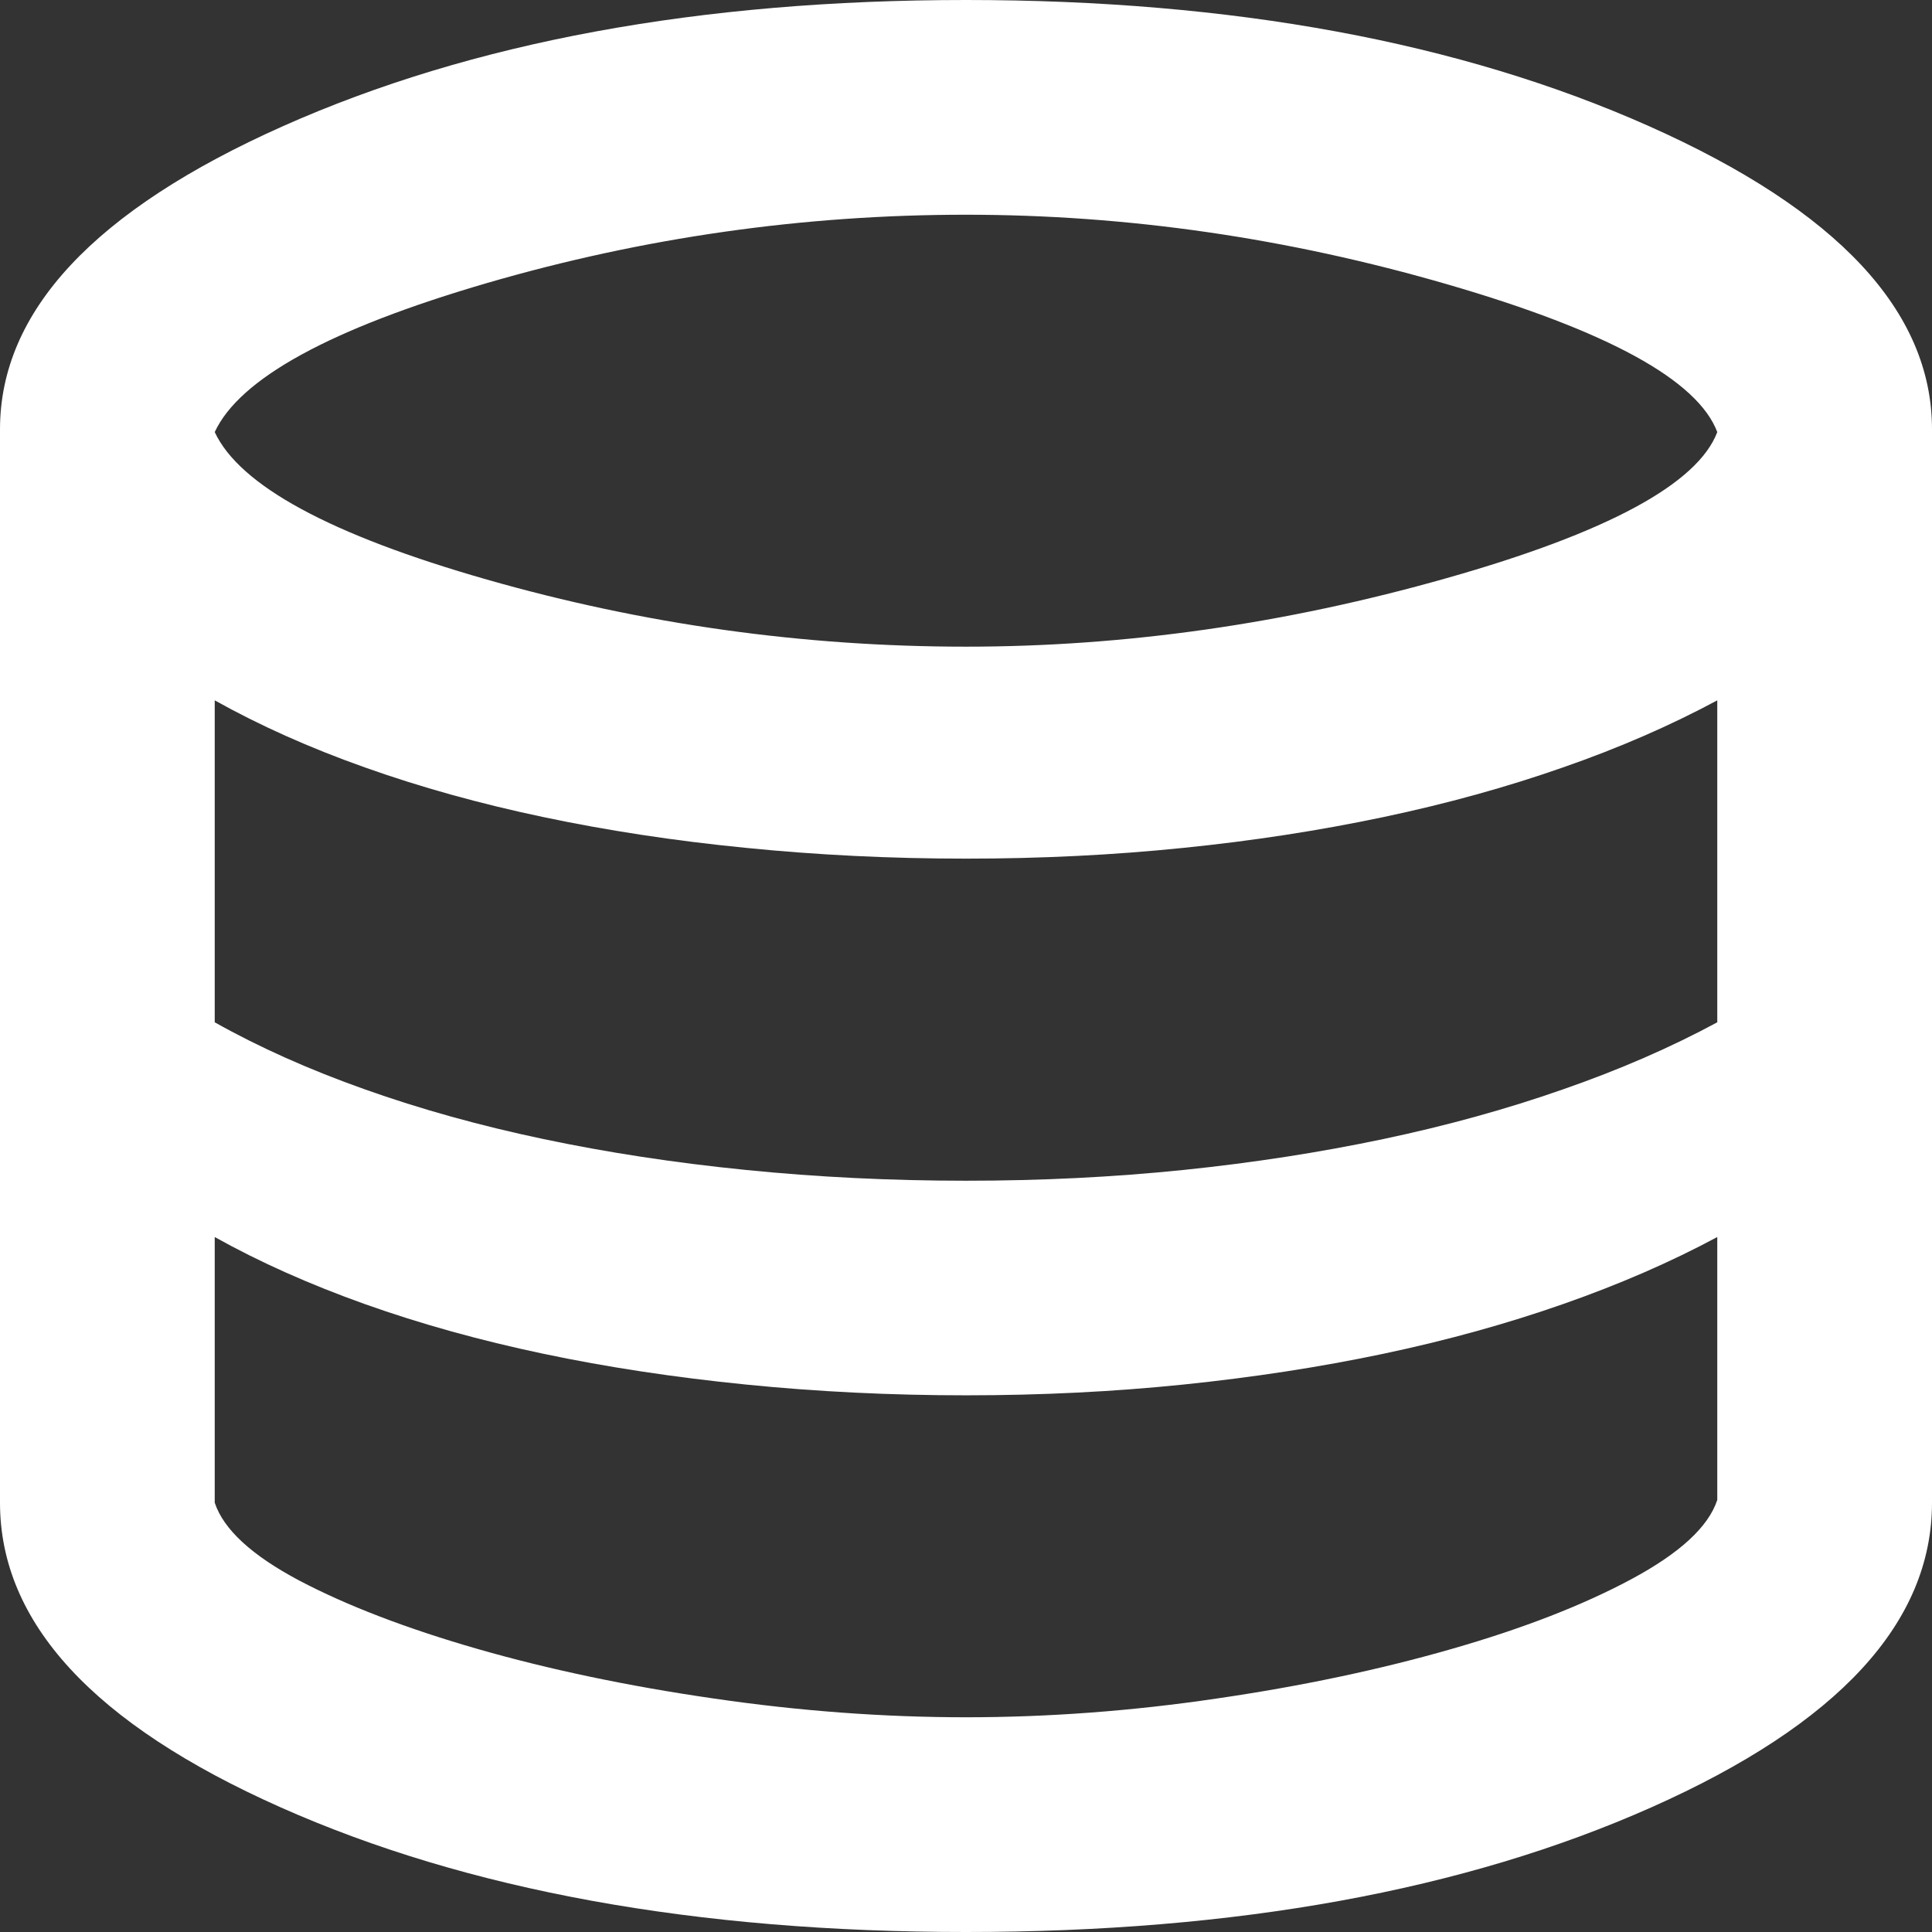 <svg width="14" height="14" viewBox="0 0 14 14" fill="none" xmlns="http://www.w3.org/2000/svg">
<rect x="0" y="0" width="14" height="14" fill="#333333" stroke="none"/>
<path d="M7 14C5.043 14 3.387 13.699 2.032 13.096C0.677 12.493 0 11.757 0 10.889V3.111C0 2.256 0.684 1.523 2.051 0.914C3.419 0.305 5.069 0 7 0C8.931 0 10.581 0.305 11.949 0.914C13.316 1.523 14 2.256 14 3.111V10.889C14 11.757 13.323 12.493 11.968 13.096C10.613 13.699 8.957 14 7 14ZM7 4.686C8.154 4.686 9.314 4.521 10.481 4.19C11.647 3.86 12.302 3.506 12.444 3.131C12.302 2.755 11.65 2.398 10.49 2.061C9.33 1.724 8.167 1.556 7 1.556C5.82 1.556 4.663 1.721 3.529 2.051C2.395 2.382 1.737 2.742 1.556 3.131C1.737 3.519 2.395 3.876 3.529 4.2C4.663 4.524 5.82 4.686 7 4.686ZM7 8.556C7.544 8.556 8.069 8.53 8.575 8.478C9.081 8.426 9.563 8.351 10.024 8.254C10.484 8.157 10.918 8.037 11.326 7.894C11.735 7.752 12.107 7.59 12.444 7.408V5.075C12.107 5.256 11.735 5.419 11.326 5.561C10.918 5.704 10.484 5.824 10.024 5.921C9.563 6.018 9.081 6.093 8.575 6.144C8.069 6.196 7.544 6.222 7 6.222C6.456 6.222 5.924 6.196 5.406 6.144C4.887 6.093 4.398 6.018 3.938 5.921C3.477 5.824 3.046 5.704 2.644 5.561C2.243 5.419 1.88 5.256 1.556 5.075V7.408C1.88 7.59 2.243 7.752 2.644 7.894C3.046 8.037 3.477 8.157 3.938 8.254C4.398 8.351 4.887 8.426 5.406 8.478C5.924 8.53 6.456 8.556 7 8.556ZM7 12.444C7.596 12.444 8.202 12.399 8.818 12.308C9.434 12.218 10.001 12.098 10.519 11.949C11.038 11.8 11.472 11.631 11.822 11.443C12.172 11.255 12.38 11.064 12.444 10.869V8.964C12.107 9.145 11.735 9.307 11.326 9.45C10.918 9.593 10.484 9.713 10.024 9.81C9.563 9.907 9.081 9.981 8.575 10.033C8.069 10.085 7.544 10.111 7 10.111C6.456 10.111 5.924 10.085 5.406 10.033C4.887 9.981 4.398 9.907 3.938 9.81C3.477 9.713 3.046 9.593 2.644 9.45C2.243 9.307 1.88 9.145 1.556 8.964V10.889C1.62 11.083 1.825 11.271 2.168 11.453C2.512 11.634 2.943 11.8 3.461 11.949C3.98 12.098 4.55 12.218 5.172 12.308C5.794 12.399 6.404 12.444 7 12.444Z" fill="white"/>
</svg>
